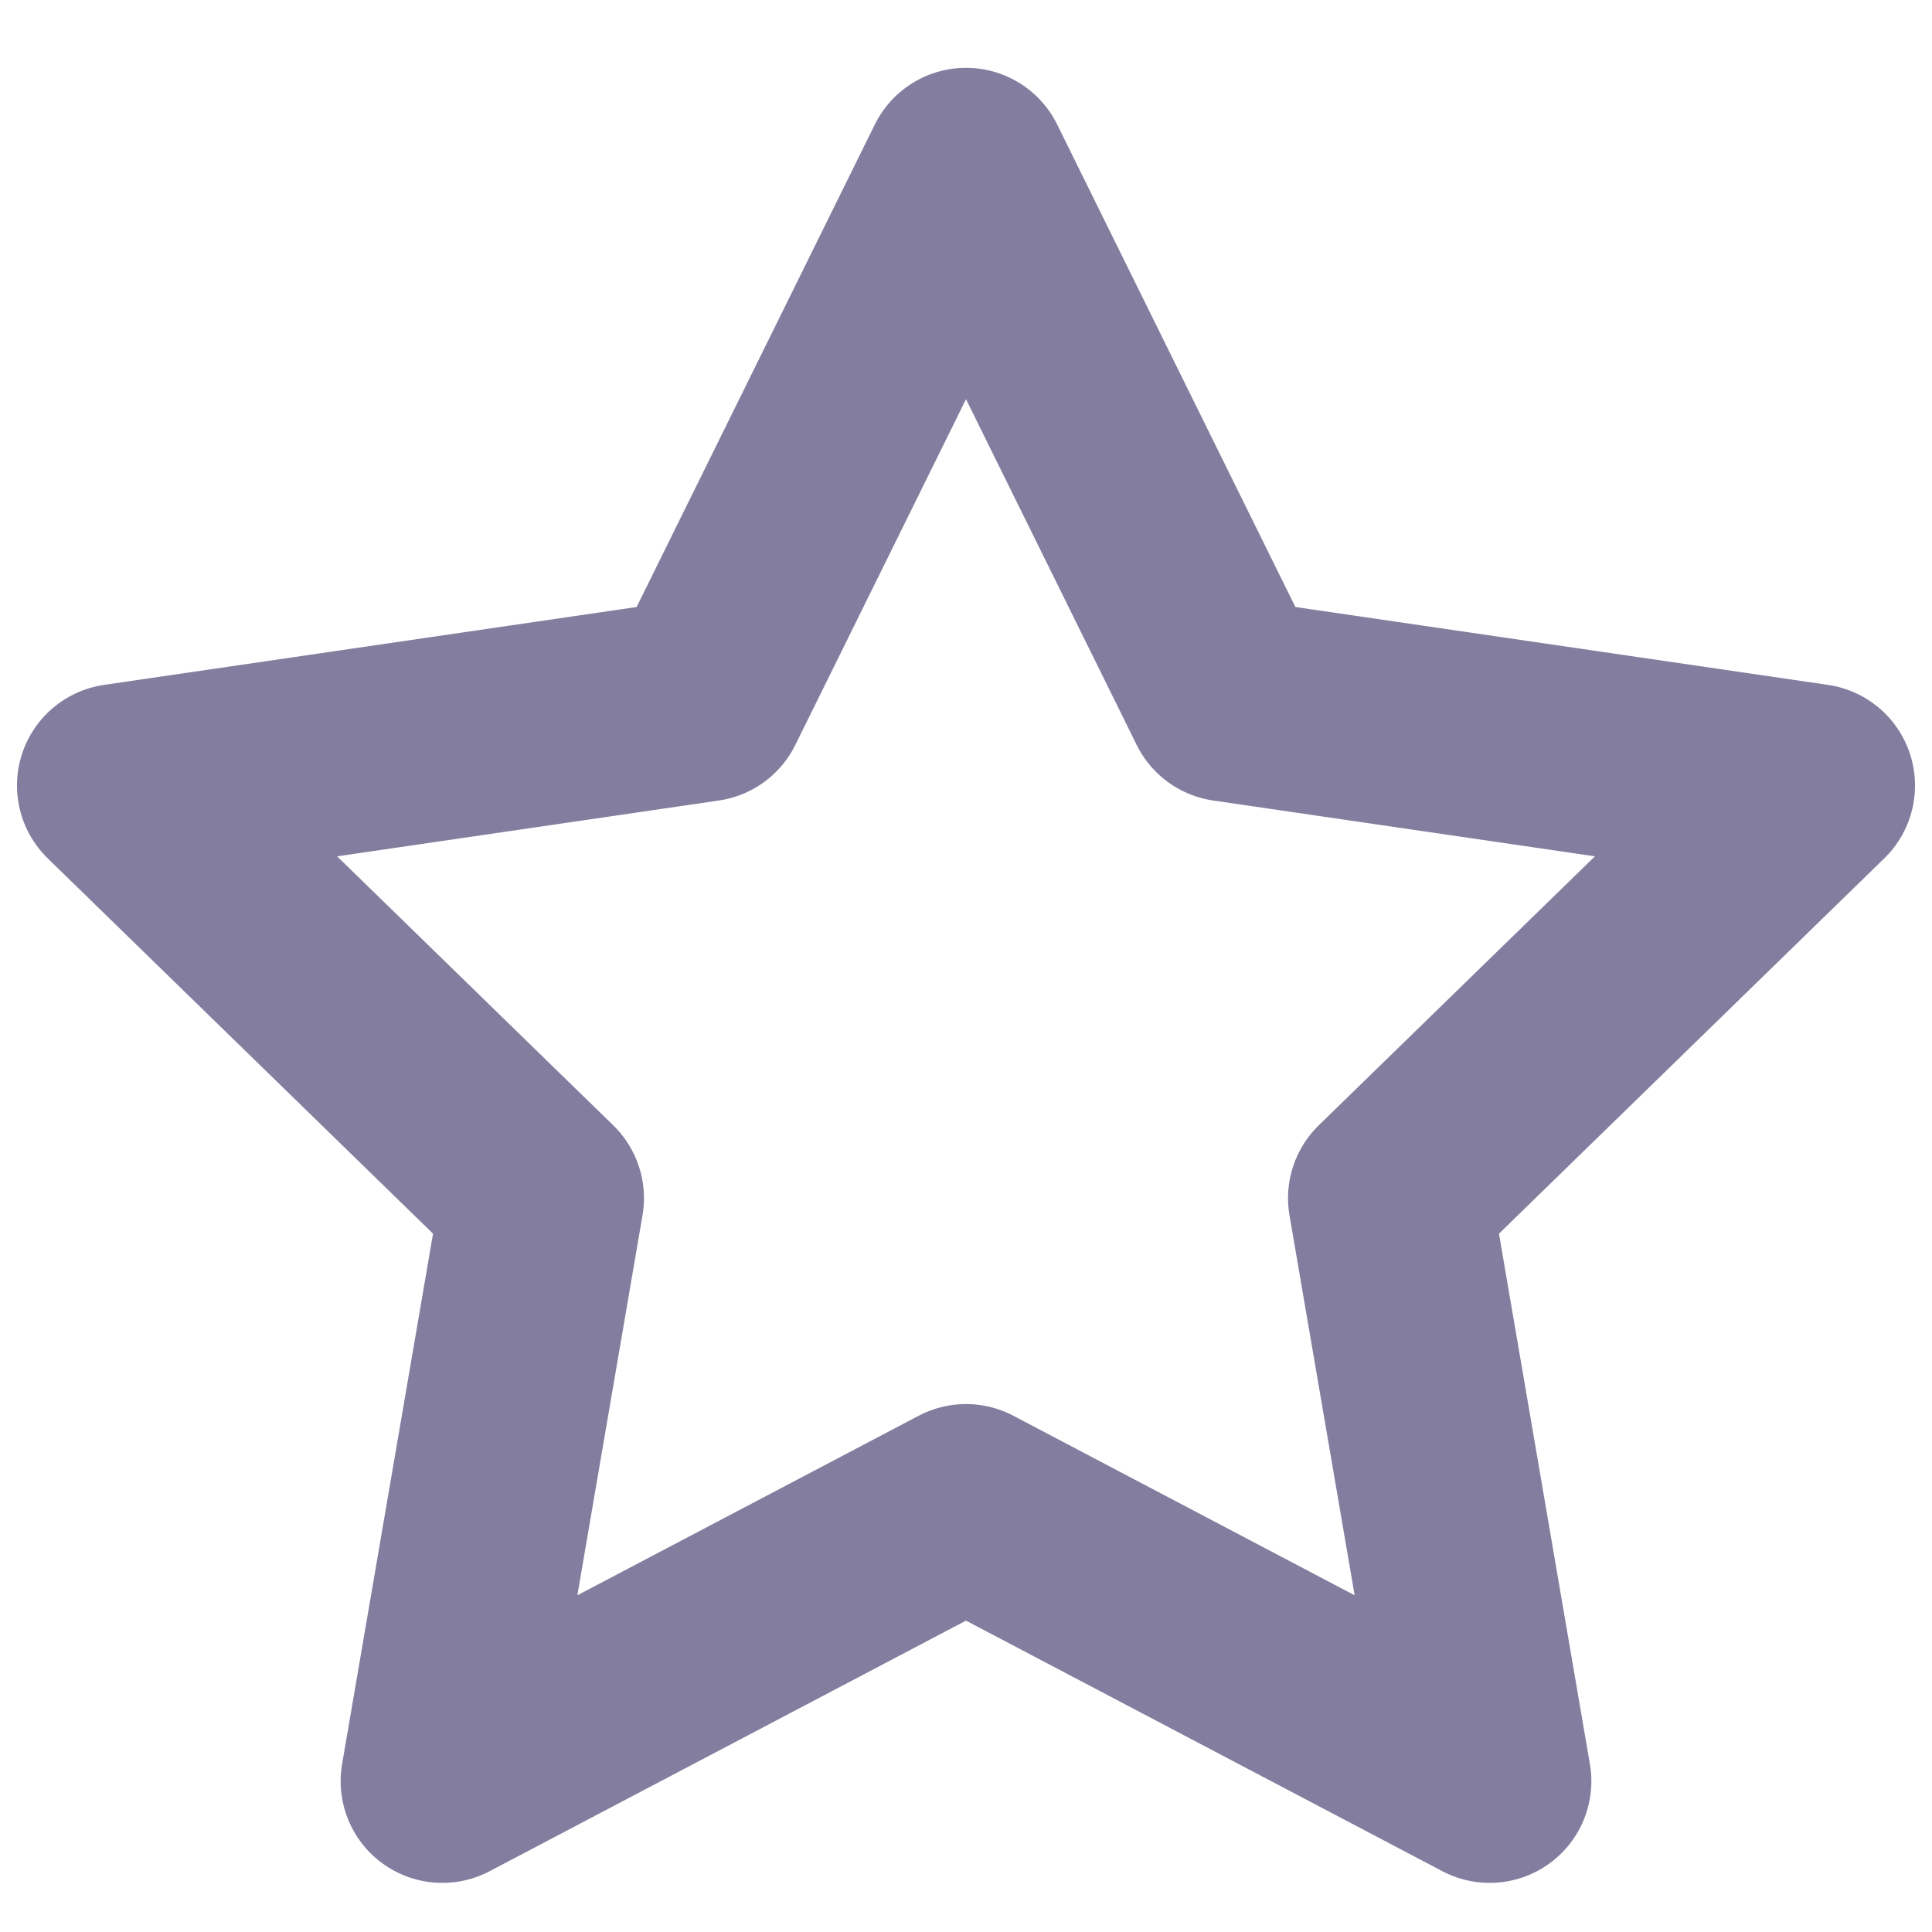 <svg width="19" height="19" viewBox="0 0 19 19" fill="none" xmlns="http://www.w3.org/2000/svg">
<path d="M9.5 1.667L12.075 6.883L17.833 7.725L13.667 11.783L14.65 17.517L9.5 14.808L4.35 17.517L5.333 11.783L1.167 7.725L6.925 6.883L9.5 1.667Z" stroke="#837E9F" stroke-width="2" stroke-linecap="round" stroke-linejoin="round"/>
</svg>
